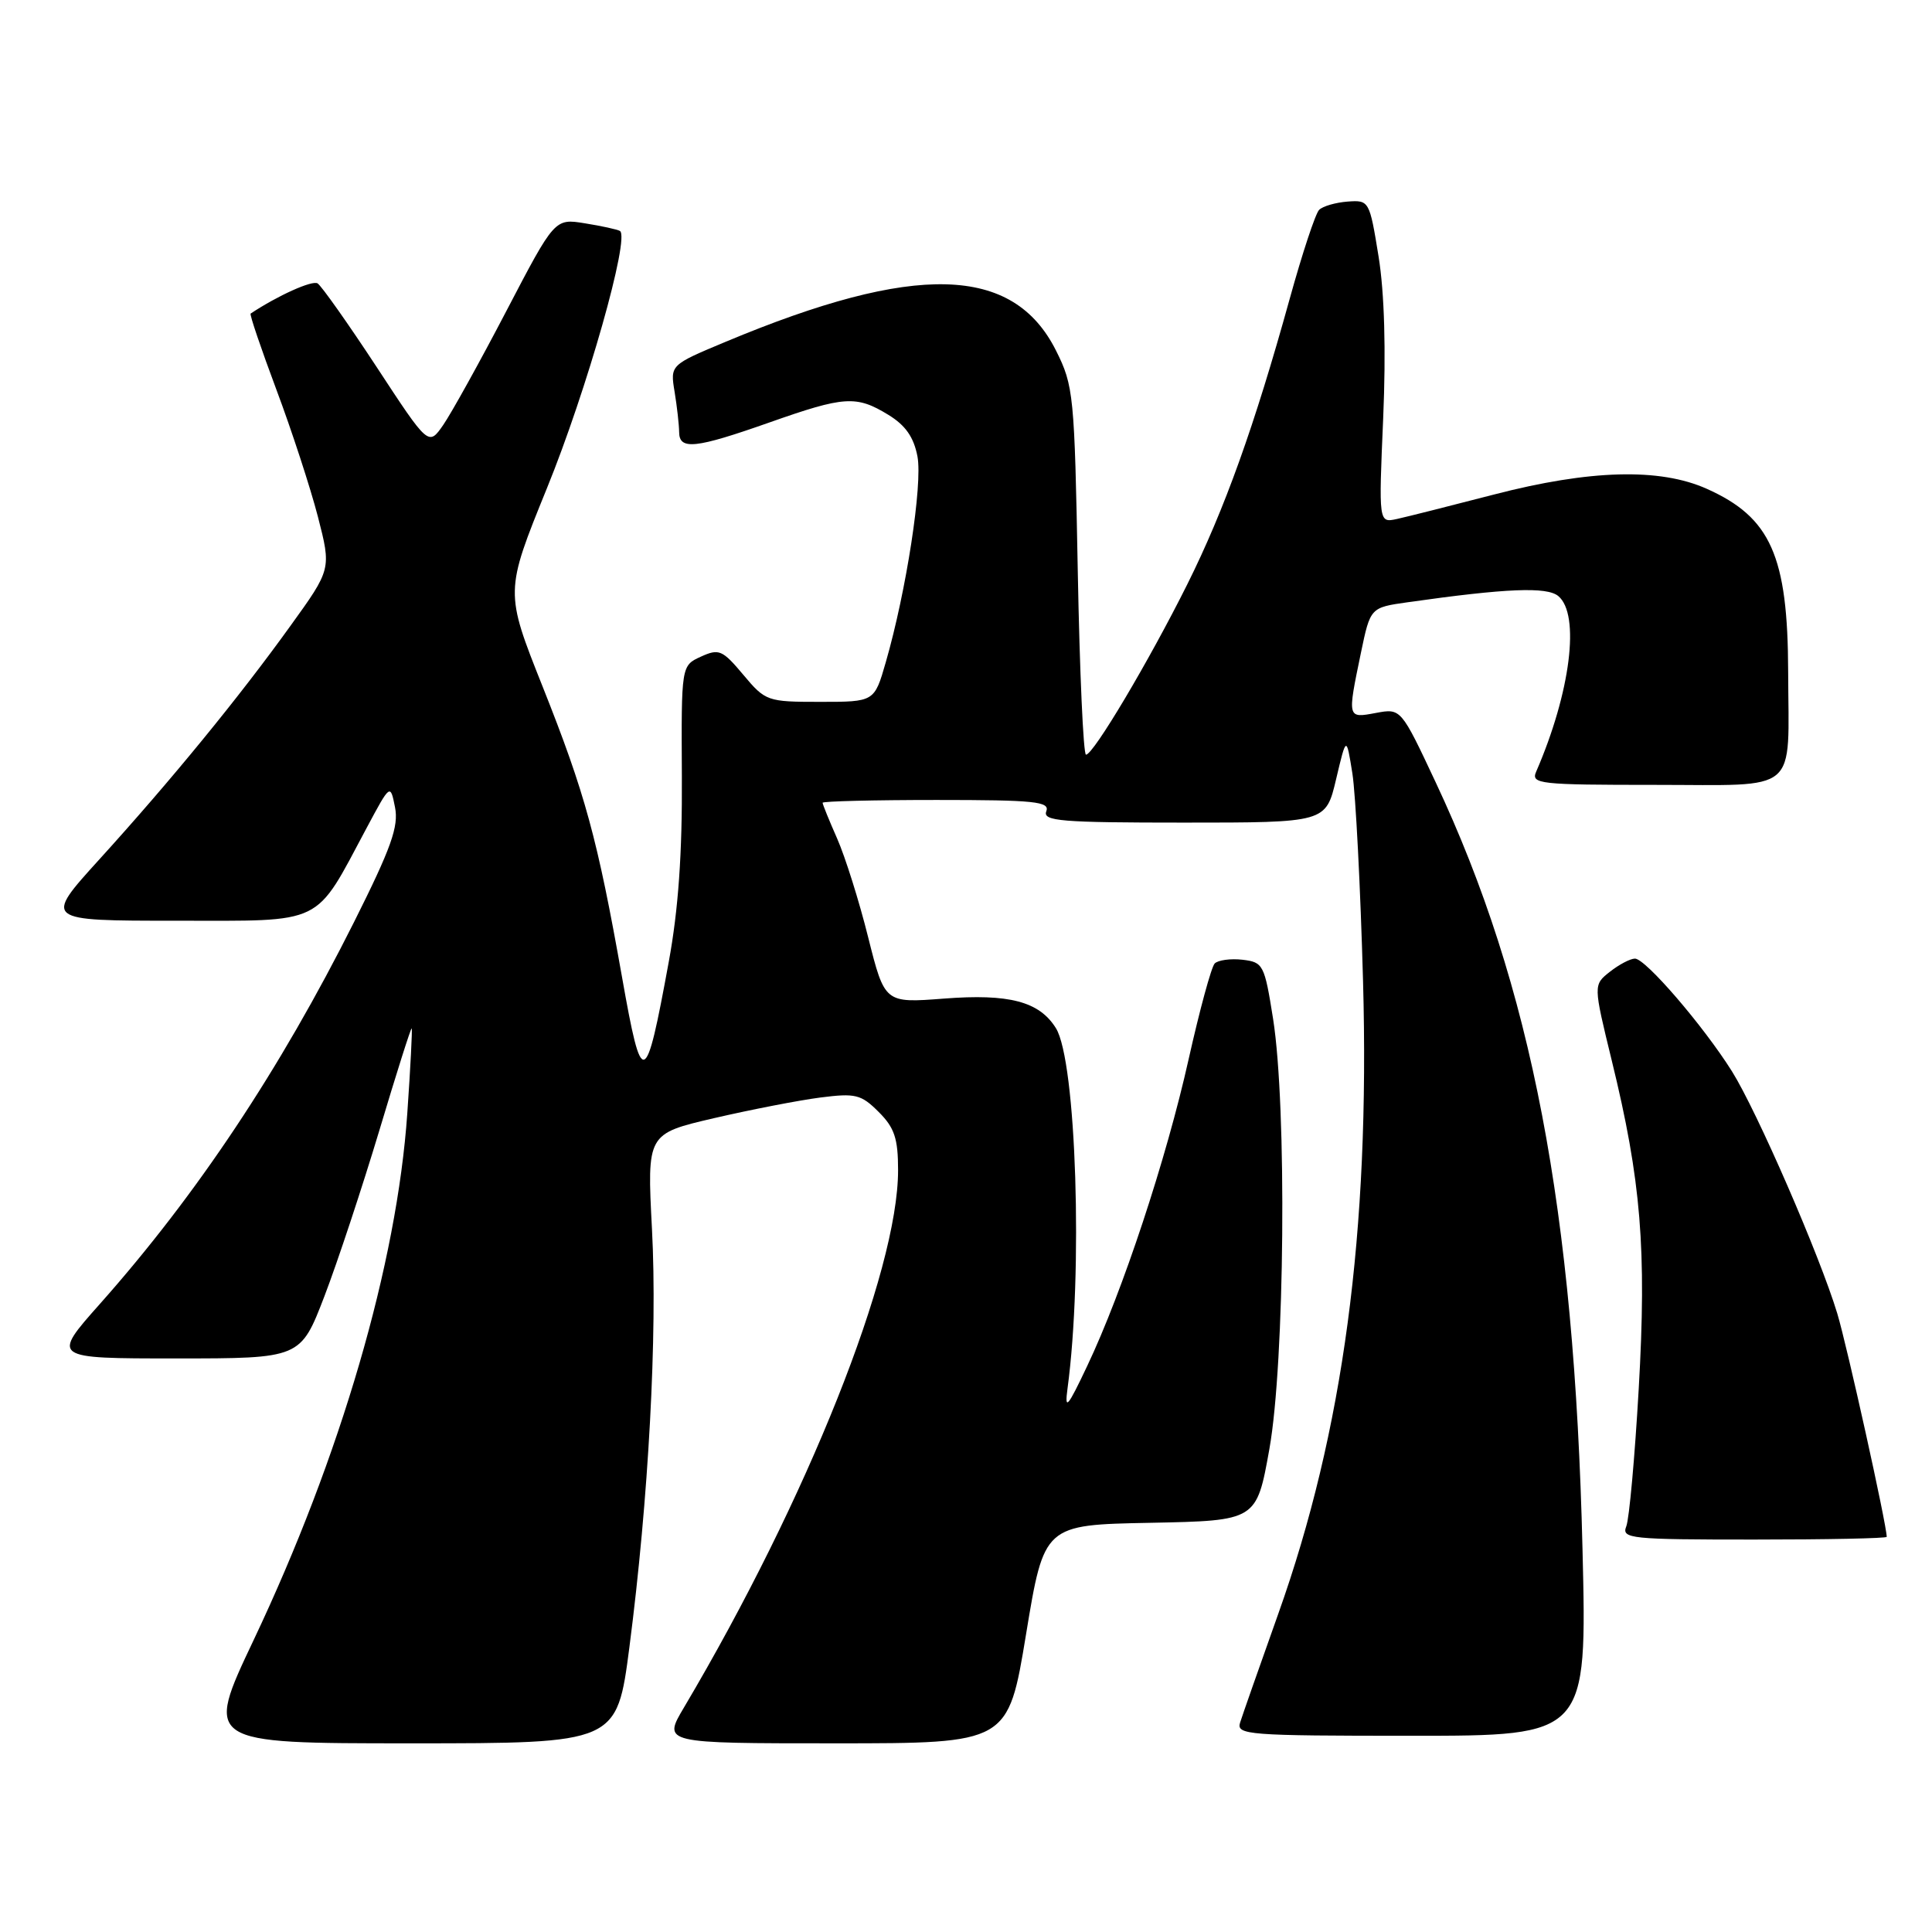 <?xml version="1.0" encoding="UTF-8" standalone="no"?>
<!DOCTYPE svg PUBLIC "-//W3C//DTD SVG 1.1//EN" "http://www.w3.org/Graphics/SVG/1.1/DTD/svg11.dtd" >
<svg xmlns="http://www.w3.org/2000/svg" xmlns:xlink="http://www.w3.org/1999/xlink" version="1.1" viewBox="0 0 256 256">
 <g >
 <path fill="currentColor"
d=" M 83.40 218.25 C 85.94 198.64 87.13 176.80 86.39 162.86 C 85.73 150.23 85.73 150.23 94.62 148.16 C 99.50 147.03 105.83 145.80 108.68 145.43 C 113.36 144.83 114.10 145.01 116.43 147.34 C 118.53 149.43 119.00 150.86 119.00 155.06 C 119.00 168.49 106.97 198.67 90.63 226.25 C 87.81 231.00 87.81 231.00 110.69 231.00 C 133.58 231.00 133.58 231.00 135.96 216.53 C 138.35 202.05 138.35 202.05 152.42 201.78 C 166.50 201.50 166.50 201.50 168.20 192.00 C 170.24 180.59 170.53 146.65 168.69 135.00 C 167.55 127.81 167.38 127.49 164.63 127.17 C 163.05 126.99 161.39 127.22 160.95 127.67 C 160.51 128.13 158.96 133.83 157.50 140.35 C 154.55 153.57 148.74 171.15 144.06 181.00 C 141.45 186.52 141.05 186.97 141.45 184.00 C 143.52 168.65 142.62 140.56 139.91 136.23 C 137.71 132.70 133.72 131.65 125.06 132.32 C 117.23 132.92 117.23 132.92 115.04 124.21 C 113.85 119.42 111.99 113.53 110.93 111.12 C 109.87 108.72 109.00 106.58 109.00 106.37 C 109.00 106.17 115.80 106.00 124.11 106.00 C 137.12 106.00 139.13 106.21 138.64 107.50 C 138.14 108.80 140.56 109.00 156.87 109.00 C 175.68 109.00 175.68 109.00 177.04 103.25 C 178.40 97.50 178.40 97.50 179.20 102.50 C 179.63 105.25 180.27 117.62 180.61 130.00 C 181.53 163.23 177.99 189.67 169.38 213.83 C 166.90 220.80 164.62 227.29 164.32 228.25 C 163.80 229.88 165.33 230.00 187.03 230.00 C 210.29 230.00 210.29 230.00 209.69 205.25 C 208.61 160.28 202.96 130.74 190.24 103.67 C 185.63 93.85 185.63 93.85 182.31 94.47 C 178.51 95.18 178.52 95.23 180.33 86.50 C 181.58 80.50 181.58 80.50 186.54 79.80 C 199.64 77.94 204.97 77.73 206.48 78.98 C 209.41 81.41 208.11 91.75 203.55 102.25 C 202.84 103.88 203.95 104.00 219.28 104.00 C 238.65 104.00 236.99 105.41 236.94 89.00 C 236.90 73.65 234.63 68.56 226.16 64.77 C 219.93 61.98 210.67 62.23 197.95 65.53 C 192.20 67.02 186.42 68.48 185.09 68.77 C 182.68 69.29 182.68 69.29 183.28 55.40 C 183.66 46.44 183.45 38.83 182.67 34.00 C 181.47 26.60 181.42 26.50 178.57 26.71 C 176.98 26.83 175.28 27.32 174.79 27.81 C 174.30 28.30 172.55 33.60 170.89 39.60 C 166.22 56.47 162.25 67.54 157.32 77.43 C 152.25 87.59 144.88 100.00 143.90 100.00 C 143.55 100.00 143.06 89.04 142.81 75.66 C 142.38 52.33 142.26 51.11 139.93 46.46 C 134.25 35.11 121.30 34.77 96.15 45.29 C 88.80 48.36 88.80 48.36 89.39 51.93 C 89.71 53.89 89.98 56.29 89.99 57.25 C 90.00 59.67 92.13 59.44 101.95 55.98 C 111.90 52.47 113.46 52.37 117.70 54.96 C 119.98 56.35 121.08 57.92 121.57 60.49 C 122.26 64.22 120.09 78.33 117.37 87.75 C 115.86 93.00 115.86 93.00 108.68 93.00 C 101.67 93.00 101.43 92.92 98.49 89.41 C 95.72 86.11 95.27 85.92 92.87 87.01 C 90.27 88.20 90.27 88.20 90.35 102.85 C 90.41 113.07 89.89 120.52 88.61 127.47 C 85.53 144.29 85.07 144.44 82.43 129.52 C 79.16 111.08 77.54 105.15 71.89 90.95 C 66.90 78.41 66.90 78.41 72.46 64.72 C 77.75 51.74 83.51 31.41 82.14 30.60 C 81.79 30.40 79.70 29.94 77.50 29.59 C 73.50 28.94 73.50 28.94 67.09 41.22 C 63.57 47.97 59.80 54.76 58.73 56.31 C 56.78 59.12 56.78 59.12 49.90 48.62 C 46.11 42.85 42.59 37.87 42.08 37.55 C 41.37 37.11 36.81 39.16 33.21 41.55 C 33.05 41.66 34.59 46.19 36.62 51.62 C 38.66 57.06 41.13 64.63 42.12 68.45 C 43.91 75.41 43.91 75.41 38.47 82.95 C 31.66 92.42 22.65 103.43 13.14 113.90 C 5.79 122.00 5.79 122.00 23.33 122.00 C 43.20 122.00 41.59 122.78 48.59 109.69 C 51.72 103.84 51.72 103.84 52.34 106.96 C 52.85 109.51 51.84 112.34 46.92 122.16 C 37.09 141.77 26.08 158.31 13.26 172.75 C 6.82 180.00 6.82 180.00 23.32 180.00 C 39.82 180.00 39.82 180.00 42.99 171.75 C 44.73 167.21 48.00 157.32 50.27 149.77 C 52.53 142.22 54.45 136.15 54.55 136.27 C 54.65 136.40 54.39 141.45 53.97 147.50 C 52.60 167.42 45.14 192.98 33.62 217.29 C 27.12 231.00 27.12 231.00 54.43 231.00 C 81.74 231.00 81.74 231.00 83.40 218.25 Z  M 250.00 203.64 C 250.00 202.06 244.75 178.35 243.45 174.05 C 241.12 166.35 232.81 147.25 229.49 141.95 C 225.69 135.91 218.02 126.99 216.63 127.02 C 216.01 127.03 214.51 127.82 213.31 128.77 C 211.12 130.50 211.12 130.50 213.56 140.50 C 217.46 156.43 218.20 165.52 217.14 184.01 C 216.62 193.08 215.88 201.29 215.49 202.25 C 214.84 203.88 216.02 204.00 232.39 204.00 C 242.08 204.00 250.00 203.84 250.00 203.64 Z "/>
</g>
</svg>